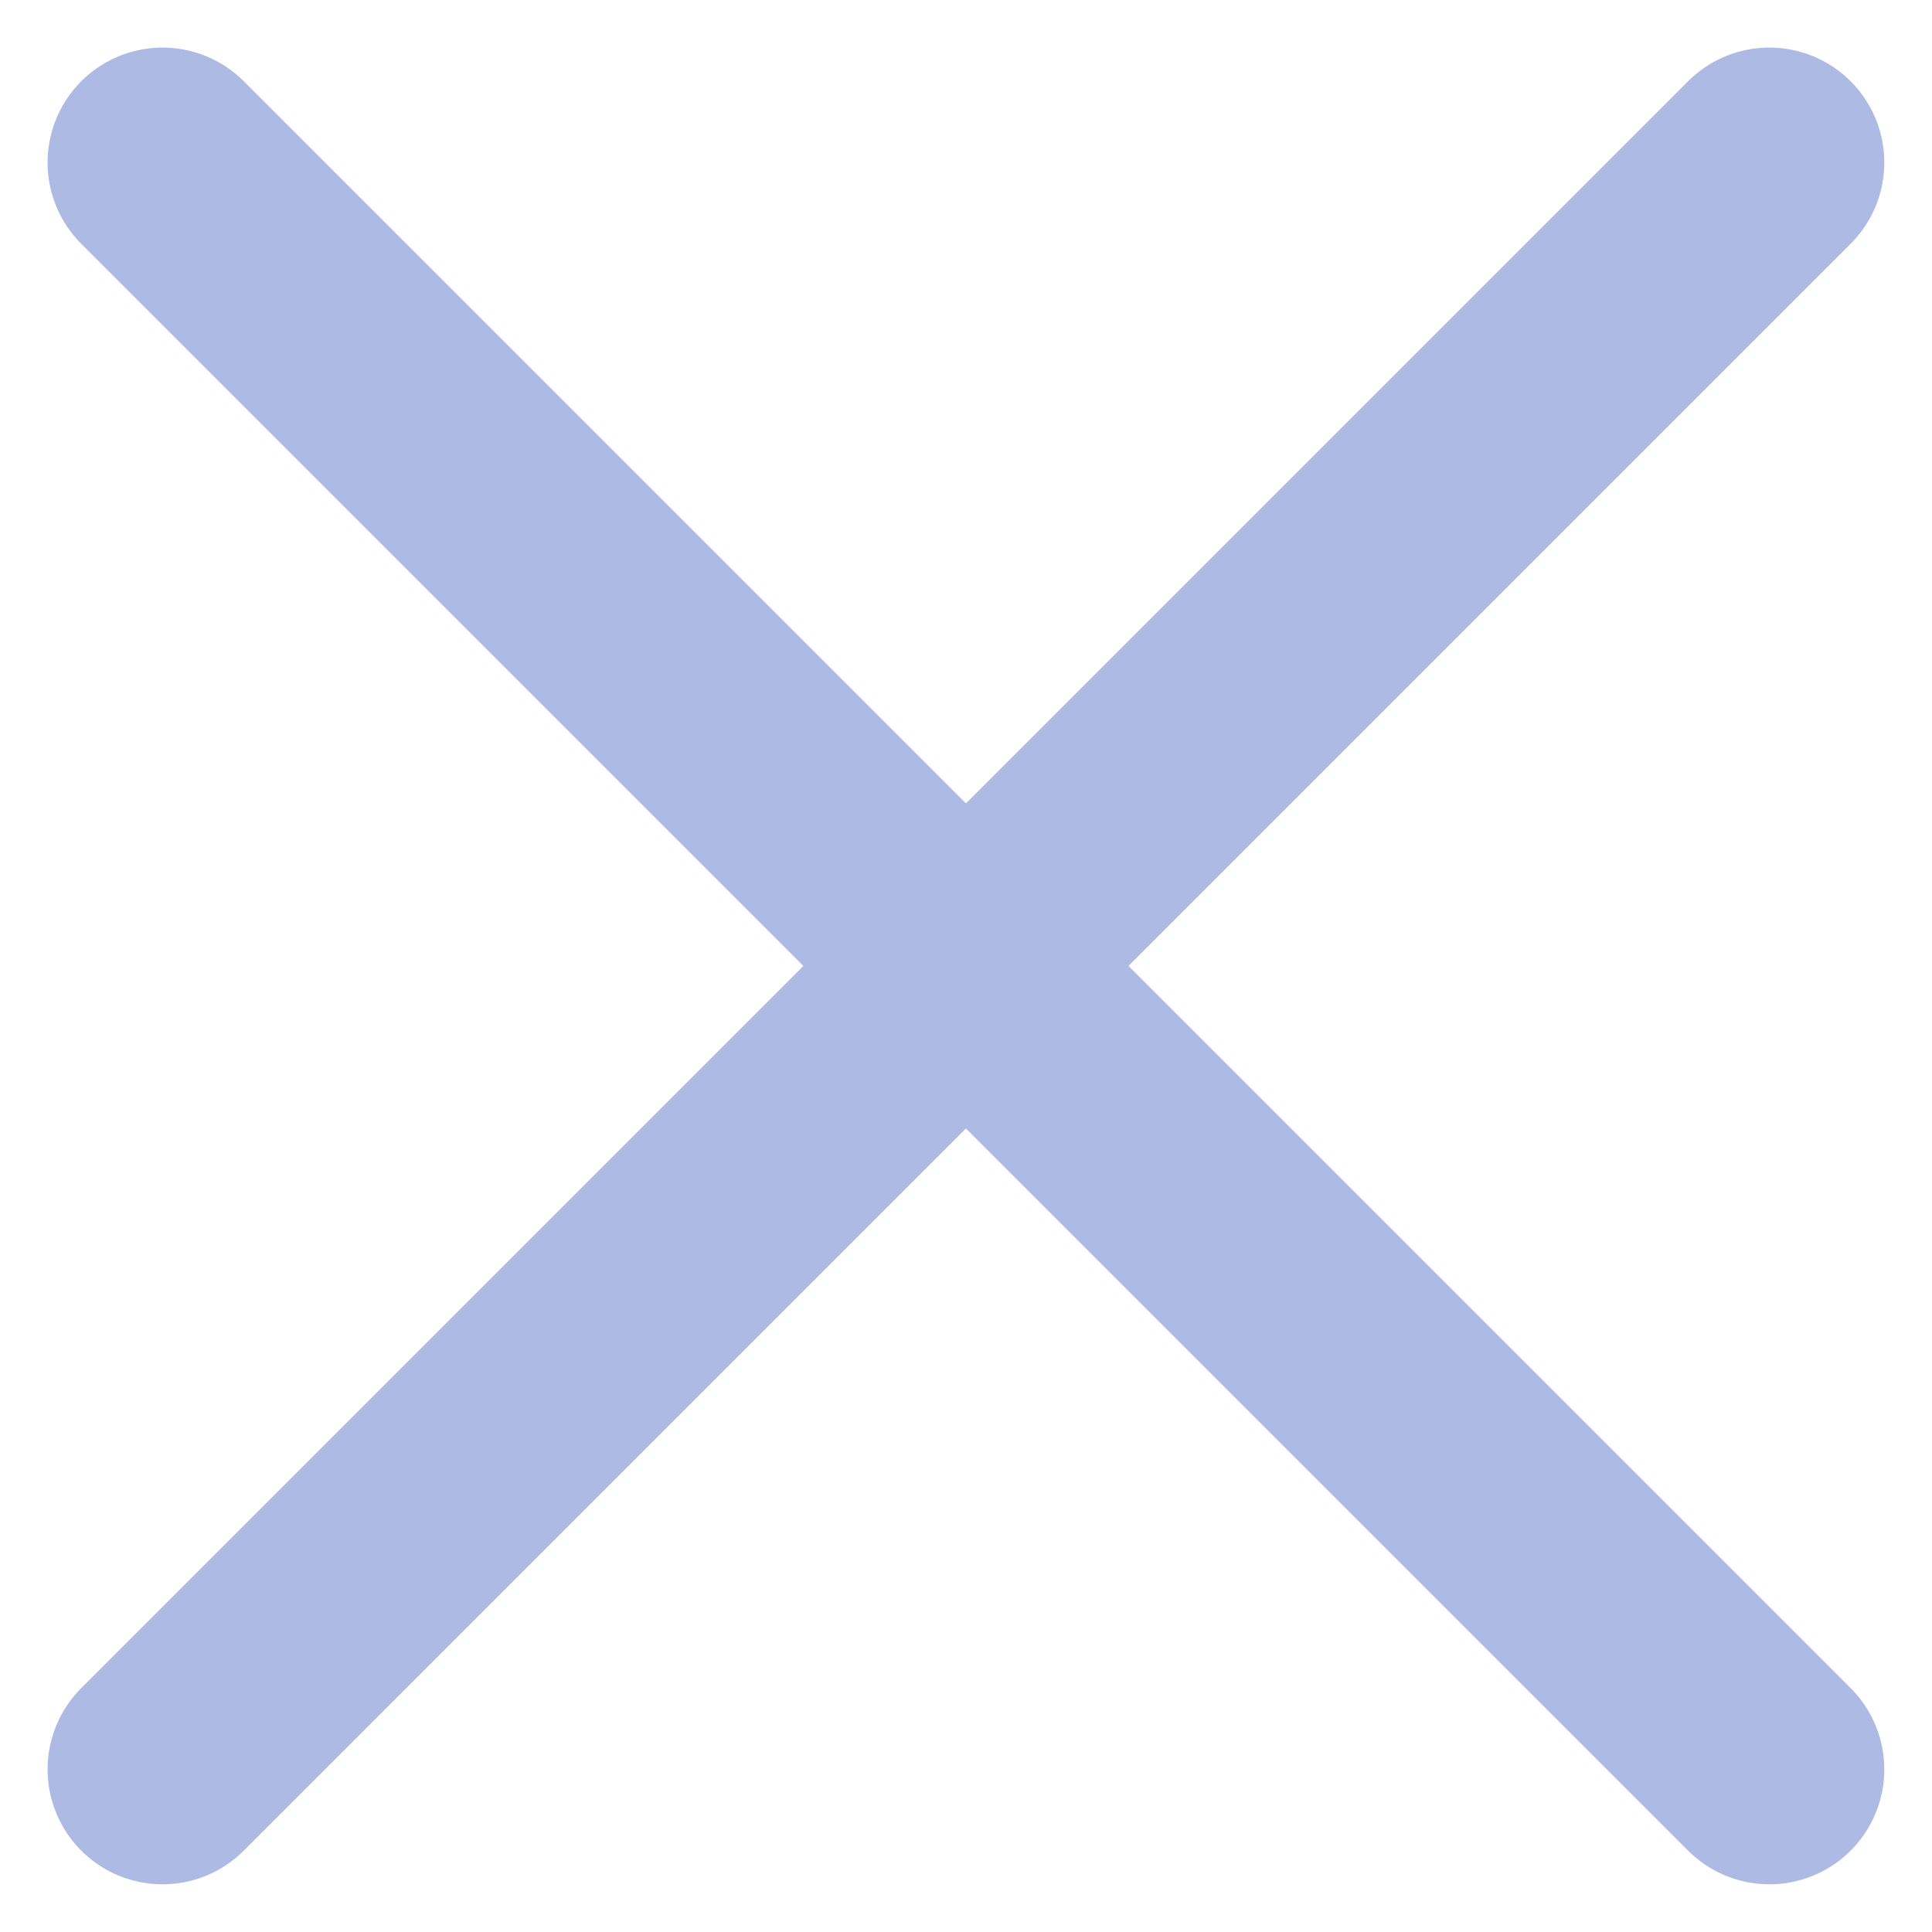 <svg xmlns="http://www.w3.org/2000/svg" width="16.809" height="16.809" viewBox="0 0 16.809 16.809">
  <g id="Grupo_415" data-name="Grupo 415" transform="translate(-731.086 -119.086)">
    <line id="Línea_1" data-name="Línea 1" x1="13.98" y1="13.98" transform="translate(732.5 120.5)" fill="none" stroke="#adbae4" stroke-linecap="round" stroke-width="2"/>
    <line id="Línea_2" data-name="Línea 2" x1="13.98" y2="13.98" transform="translate(732.5 120.5)" fill="none" stroke="#adbae4" stroke-linecap="round" stroke-width="2"/>
  </g>
</svg>
